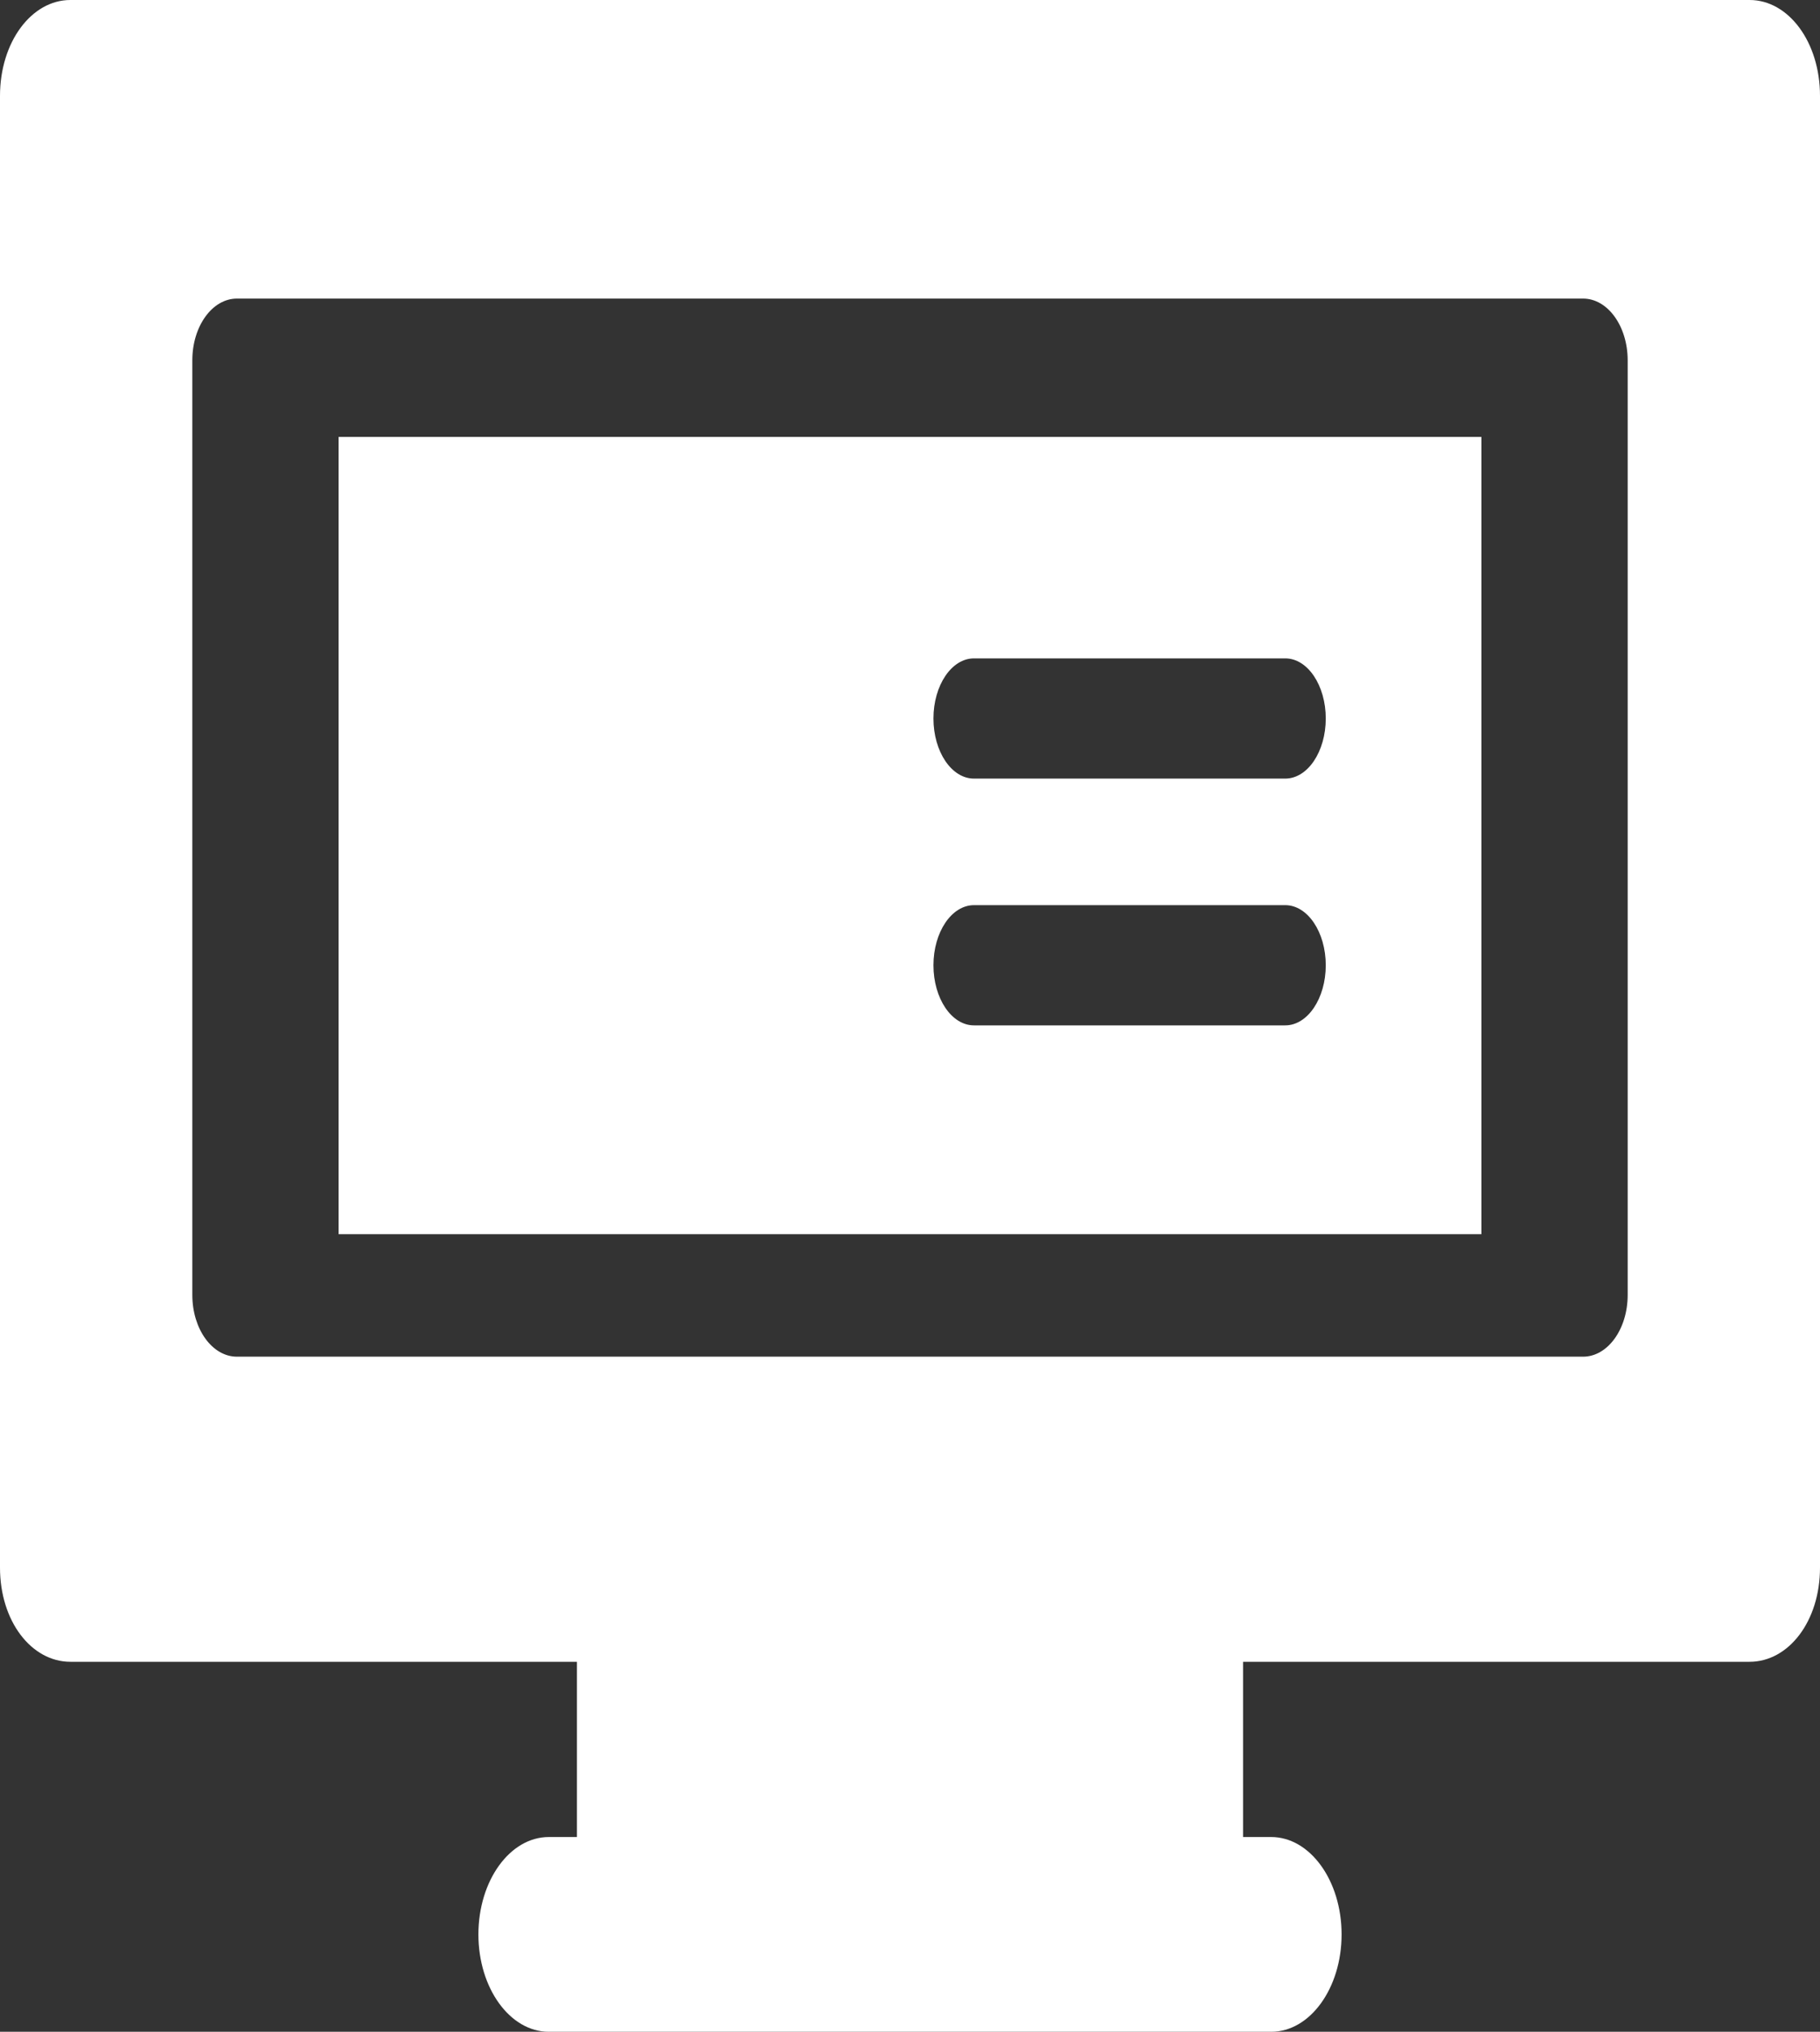 <svg width="43" height="48" viewBox="0 0 43 48" fill="none" xmlns="http://www.w3.org/2000/svg">
<rect x="0" y="0" width="43" height="48" fill="#333333" stroke="none"/>
<g clip-path="url(#clip0_40_221)">
<path d="M41.338 0H1.662C0.744 0 0 0.994 0 2.265V37.034C0 38.304 0.744 39.259 1.662 39.259H13.631V43.399H12.966C12.048 43.399 11.303 44.429 11.303 45.7C11.303 46.97 12.048 48 12.966 48H30.034C30.952 48 31.697 46.97 31.697 45.7C31.697 44.429 30.952 43.399 30.034 43.399H29.369V39.259H41.338C42.256 39.259 43 38.304 43 37.034V2.265C43 0.994 42.256 0 41.338 0ZM38.456 30.594C38.456 31.399 37.985 32.051 37.403 32.051H5.597C5.015 32.051 4.544 31.399 4.544 30.594V8.511C4.544 7.707 5.015 7.054 5.597 7.054H37.403C37.985 7.054 38.456 7.707 38.456 8.511V30.594Z" fill="white"/>
<path d="M15.5 14C13.019 14 11 16.691 11 20C11 23.308 13.019 26 15.5 26C17.981 26 20 23.308 20 20C20 16.691 17.982 14 15.5 14Z" fill="white"/>
<path d="M8 10.322V29.157H35V10.322H8ZM15.355 25.288C13.3 25.288 11.628 22.808 11.628 19.759C11.628 16.71 13.3 14.229 15.355 14.229C17.409 14.229 19.081 16.71 19.081 19.759C19.081 22.808 17.409 25.288 15.355 25.288ZM30.366 24.224H23.011C22.483 24.224 22.054 23.588 22.054 22.804C22.054 22.02 22.483 21.384 23.011 21.384H30.366C30.894 21.384 31.323 22.02 31.323 22.804C31.323 23.588 30.894 24.224 30.366 24.224ZM30.366 18.394H23.011C22.483 18.394 22.054 17.759 22.054 16.974C22.054 16.19 22.483 15.554 23.011 15.554H30.366C30.894 15.554 31.323 16.19 31.323 16.974C31.323 17.759 30.894 18.394 30.366 18.394Z" fill="white"/>
</g>
<defs>
<clipPath id="clip0_40_221">
<rect width="43" height="48" fill="white"/>
</clipPath>
</defs>
</svg>
